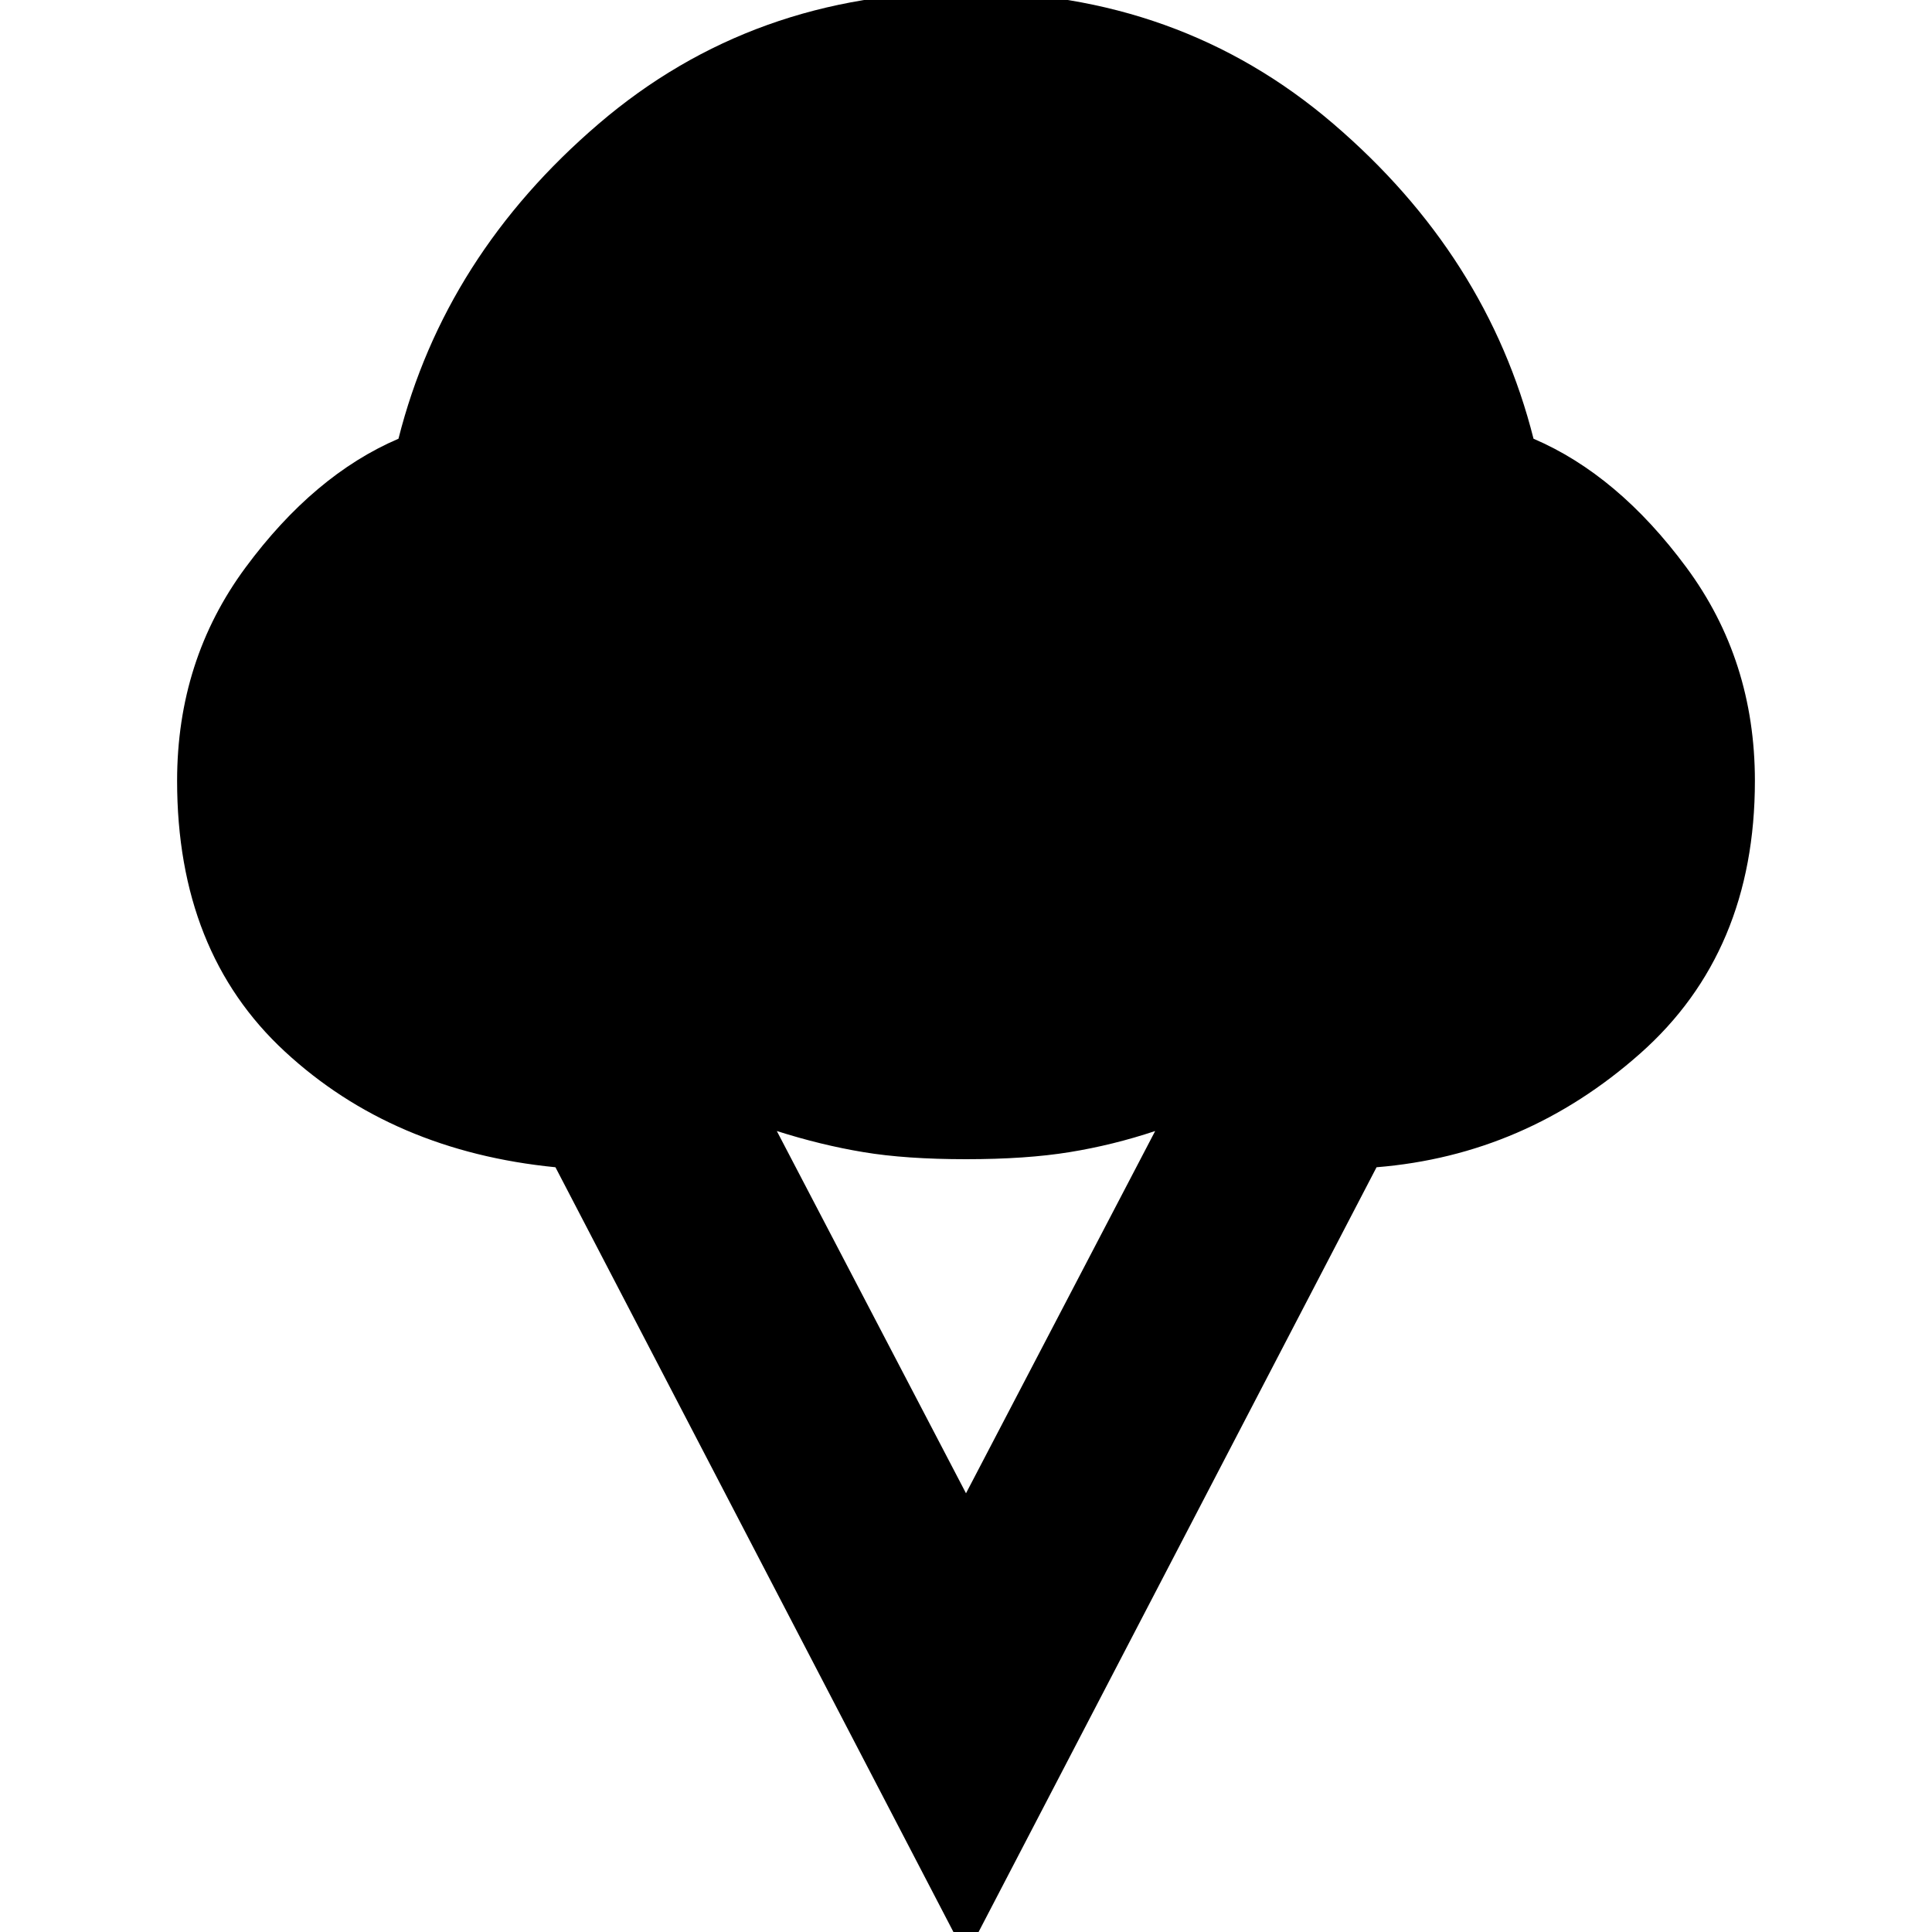 <svg xmlns="http://www.w3.org/2000/svg" height="24" width="24"><path d="M12 24.3 6.9 14.5Q4.875 14.3 3.538 13.062Q2.2 11.825 2.2 9.7Q2.2 8.2 3.05 7.05Q3.9 5.9 4.95 5.45Q5.525 3.175 7.438 1.537Q9.35 -0.1 12 -0.1Q14.65 -0.1 16.562 1.537Q18.475 3.175 19.05 5.45Q20.1 5.9 20.95 7.05Q21.8 8.2 21.8 9.7Q21.8 11.825 20.375 13.087Q18.95 14.35 17.1 14.5ZM12 18.55 14.35 14.05Q13.825 14.225 13.288 14.312Q12.75 14.4 12 14.4Q11.25 14.4 10.725 14.312Q10.2 14.225 9.65 14.05Z"/></svg>
